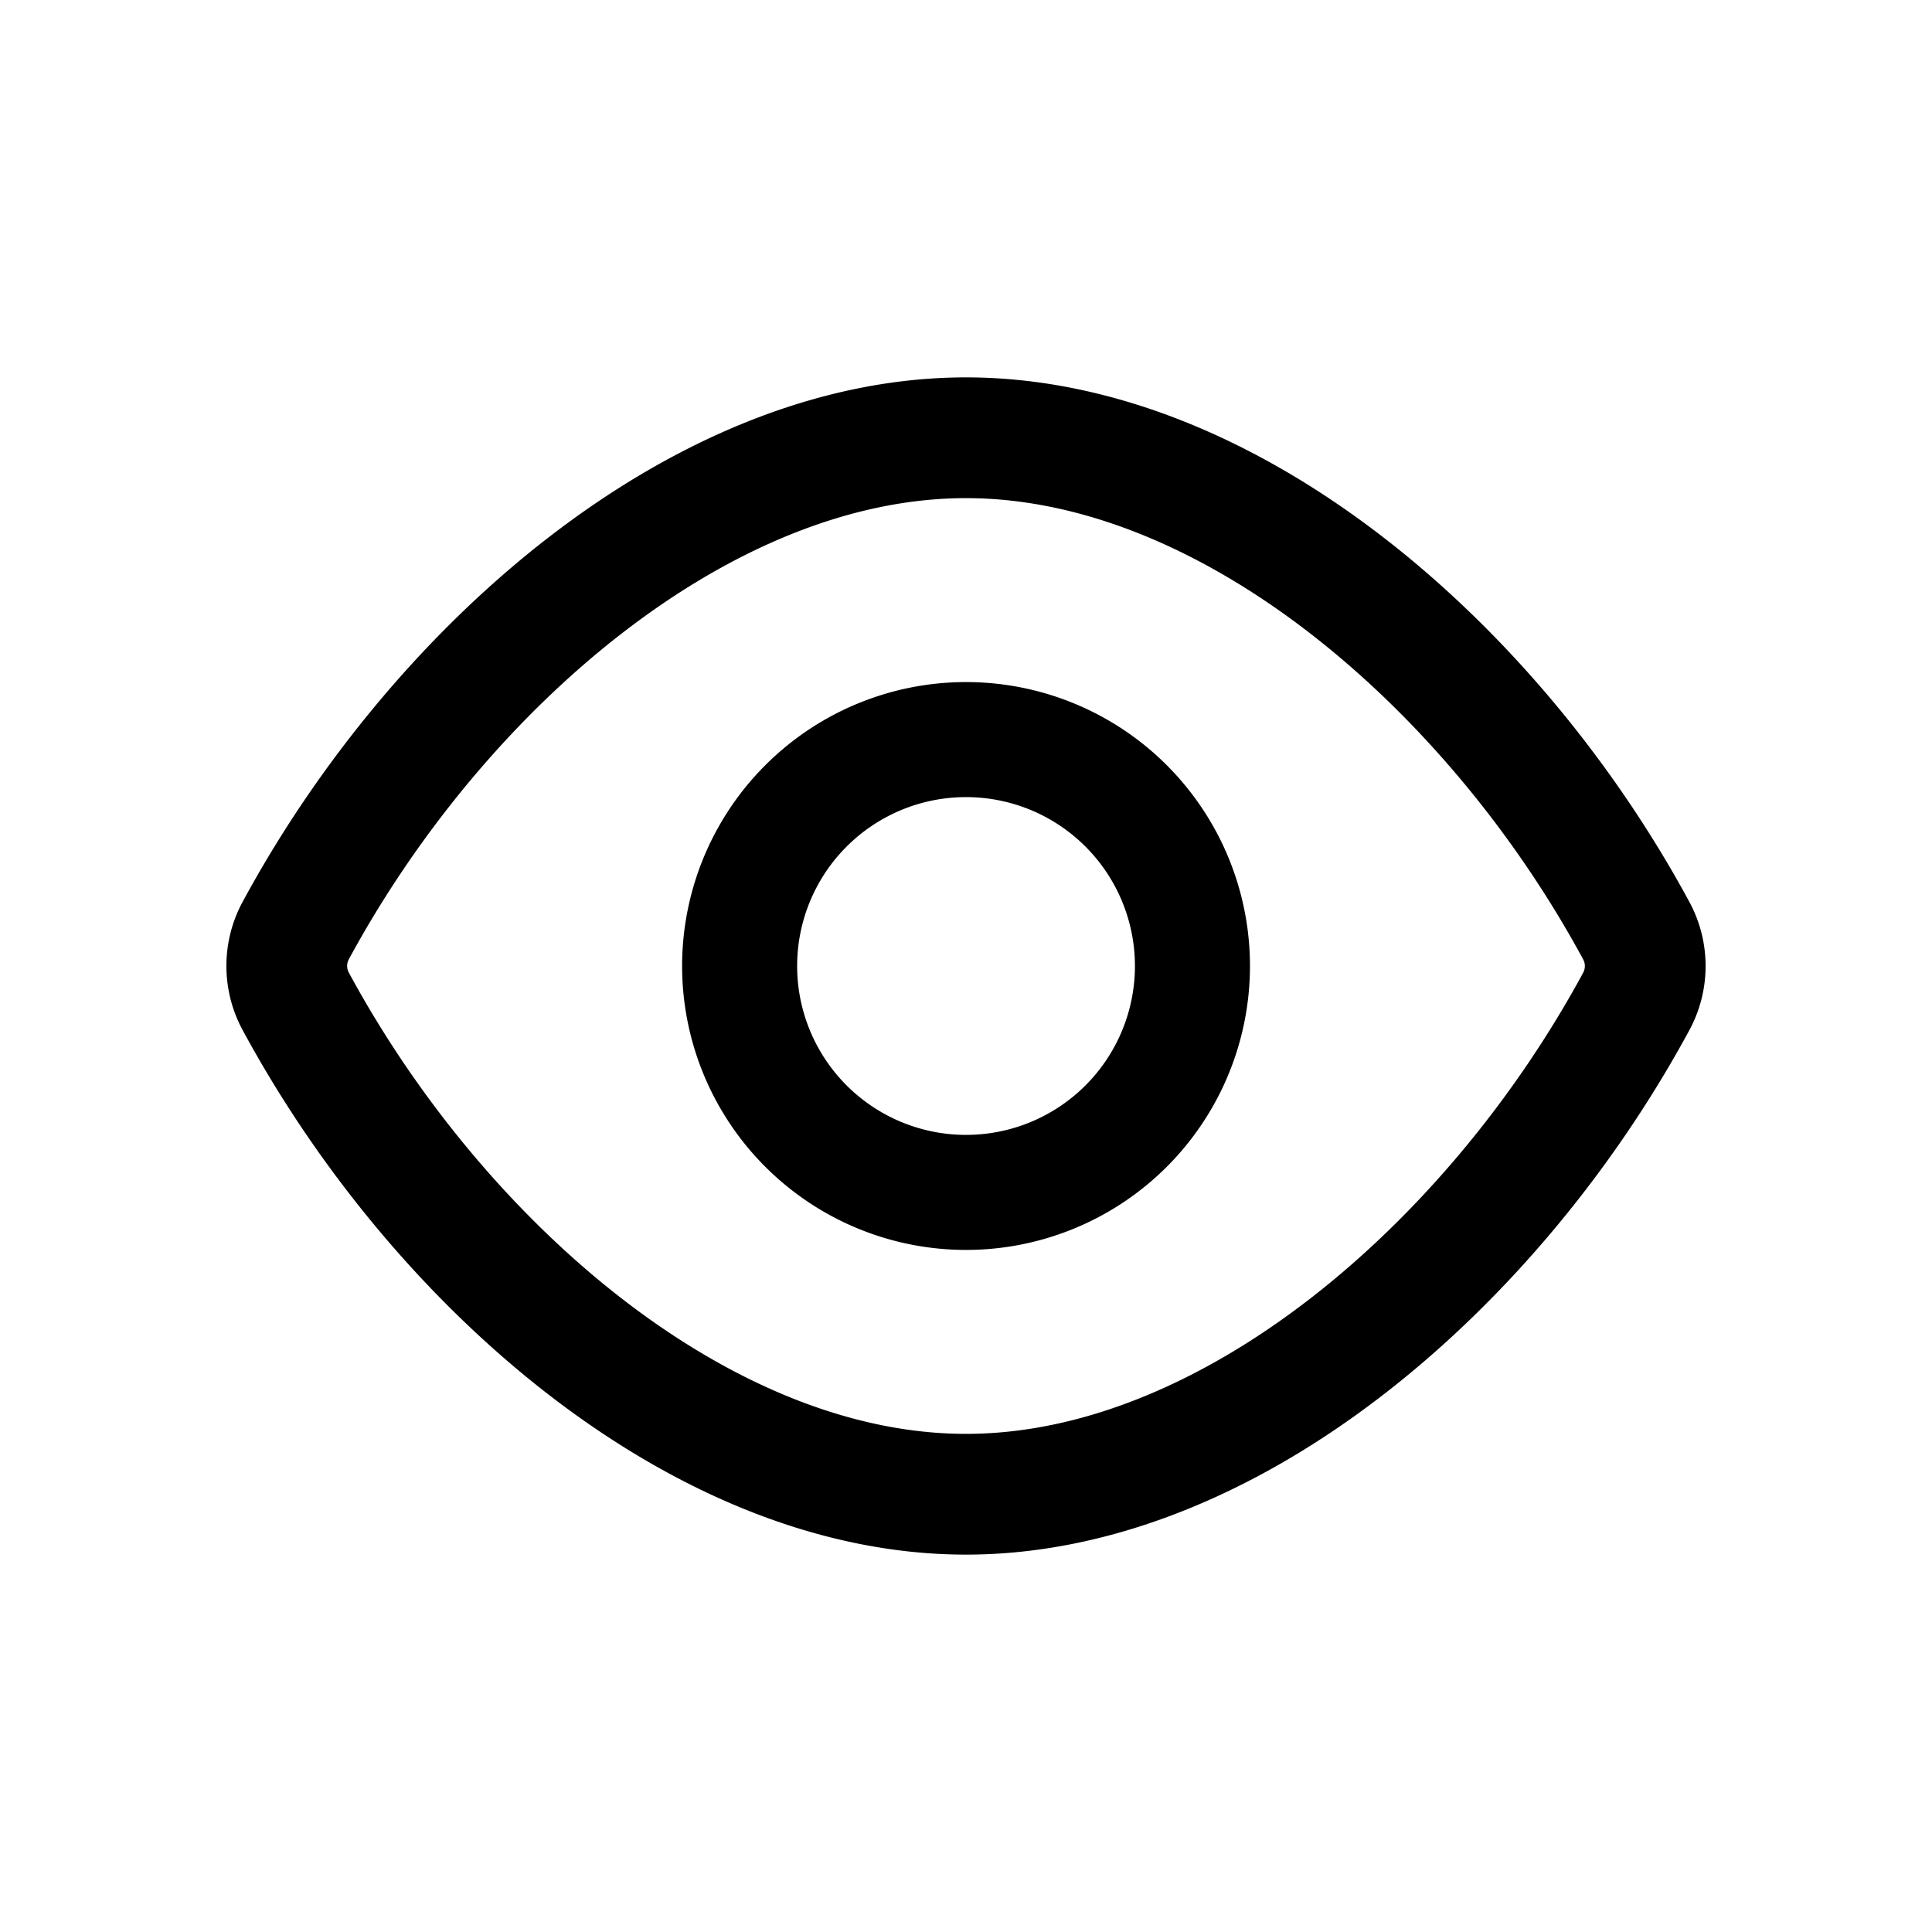 <svg viewBox="0 0 24 24" fill="none" xmlns="http://www.w3.org/2000/svg"><path clip-rule="evenodd" d="M3.673 12.438a.925.925 0 010-.877C5.447 8.281 8.723 5.438 12 5.438s6.553 2.843 8.327 6.124a.925.925 0 010 .877c-1.774 3.28-5.05 6.123-8.327 6.123s-6.553-2.843-8.327-6.124z" stroke="currentColor" stroke-width="1.5" stroke-linecap="round" stroke-linejoin="round"/><path d="M13.989 10.011a2.812 2.812 0 11-3.977 3.978 2.812 2.812 0 013.977-3.978" stroke="currentColor" stroke-width="1.429" stroke-linecap="round" stroke-linejoin="round"/></svg>